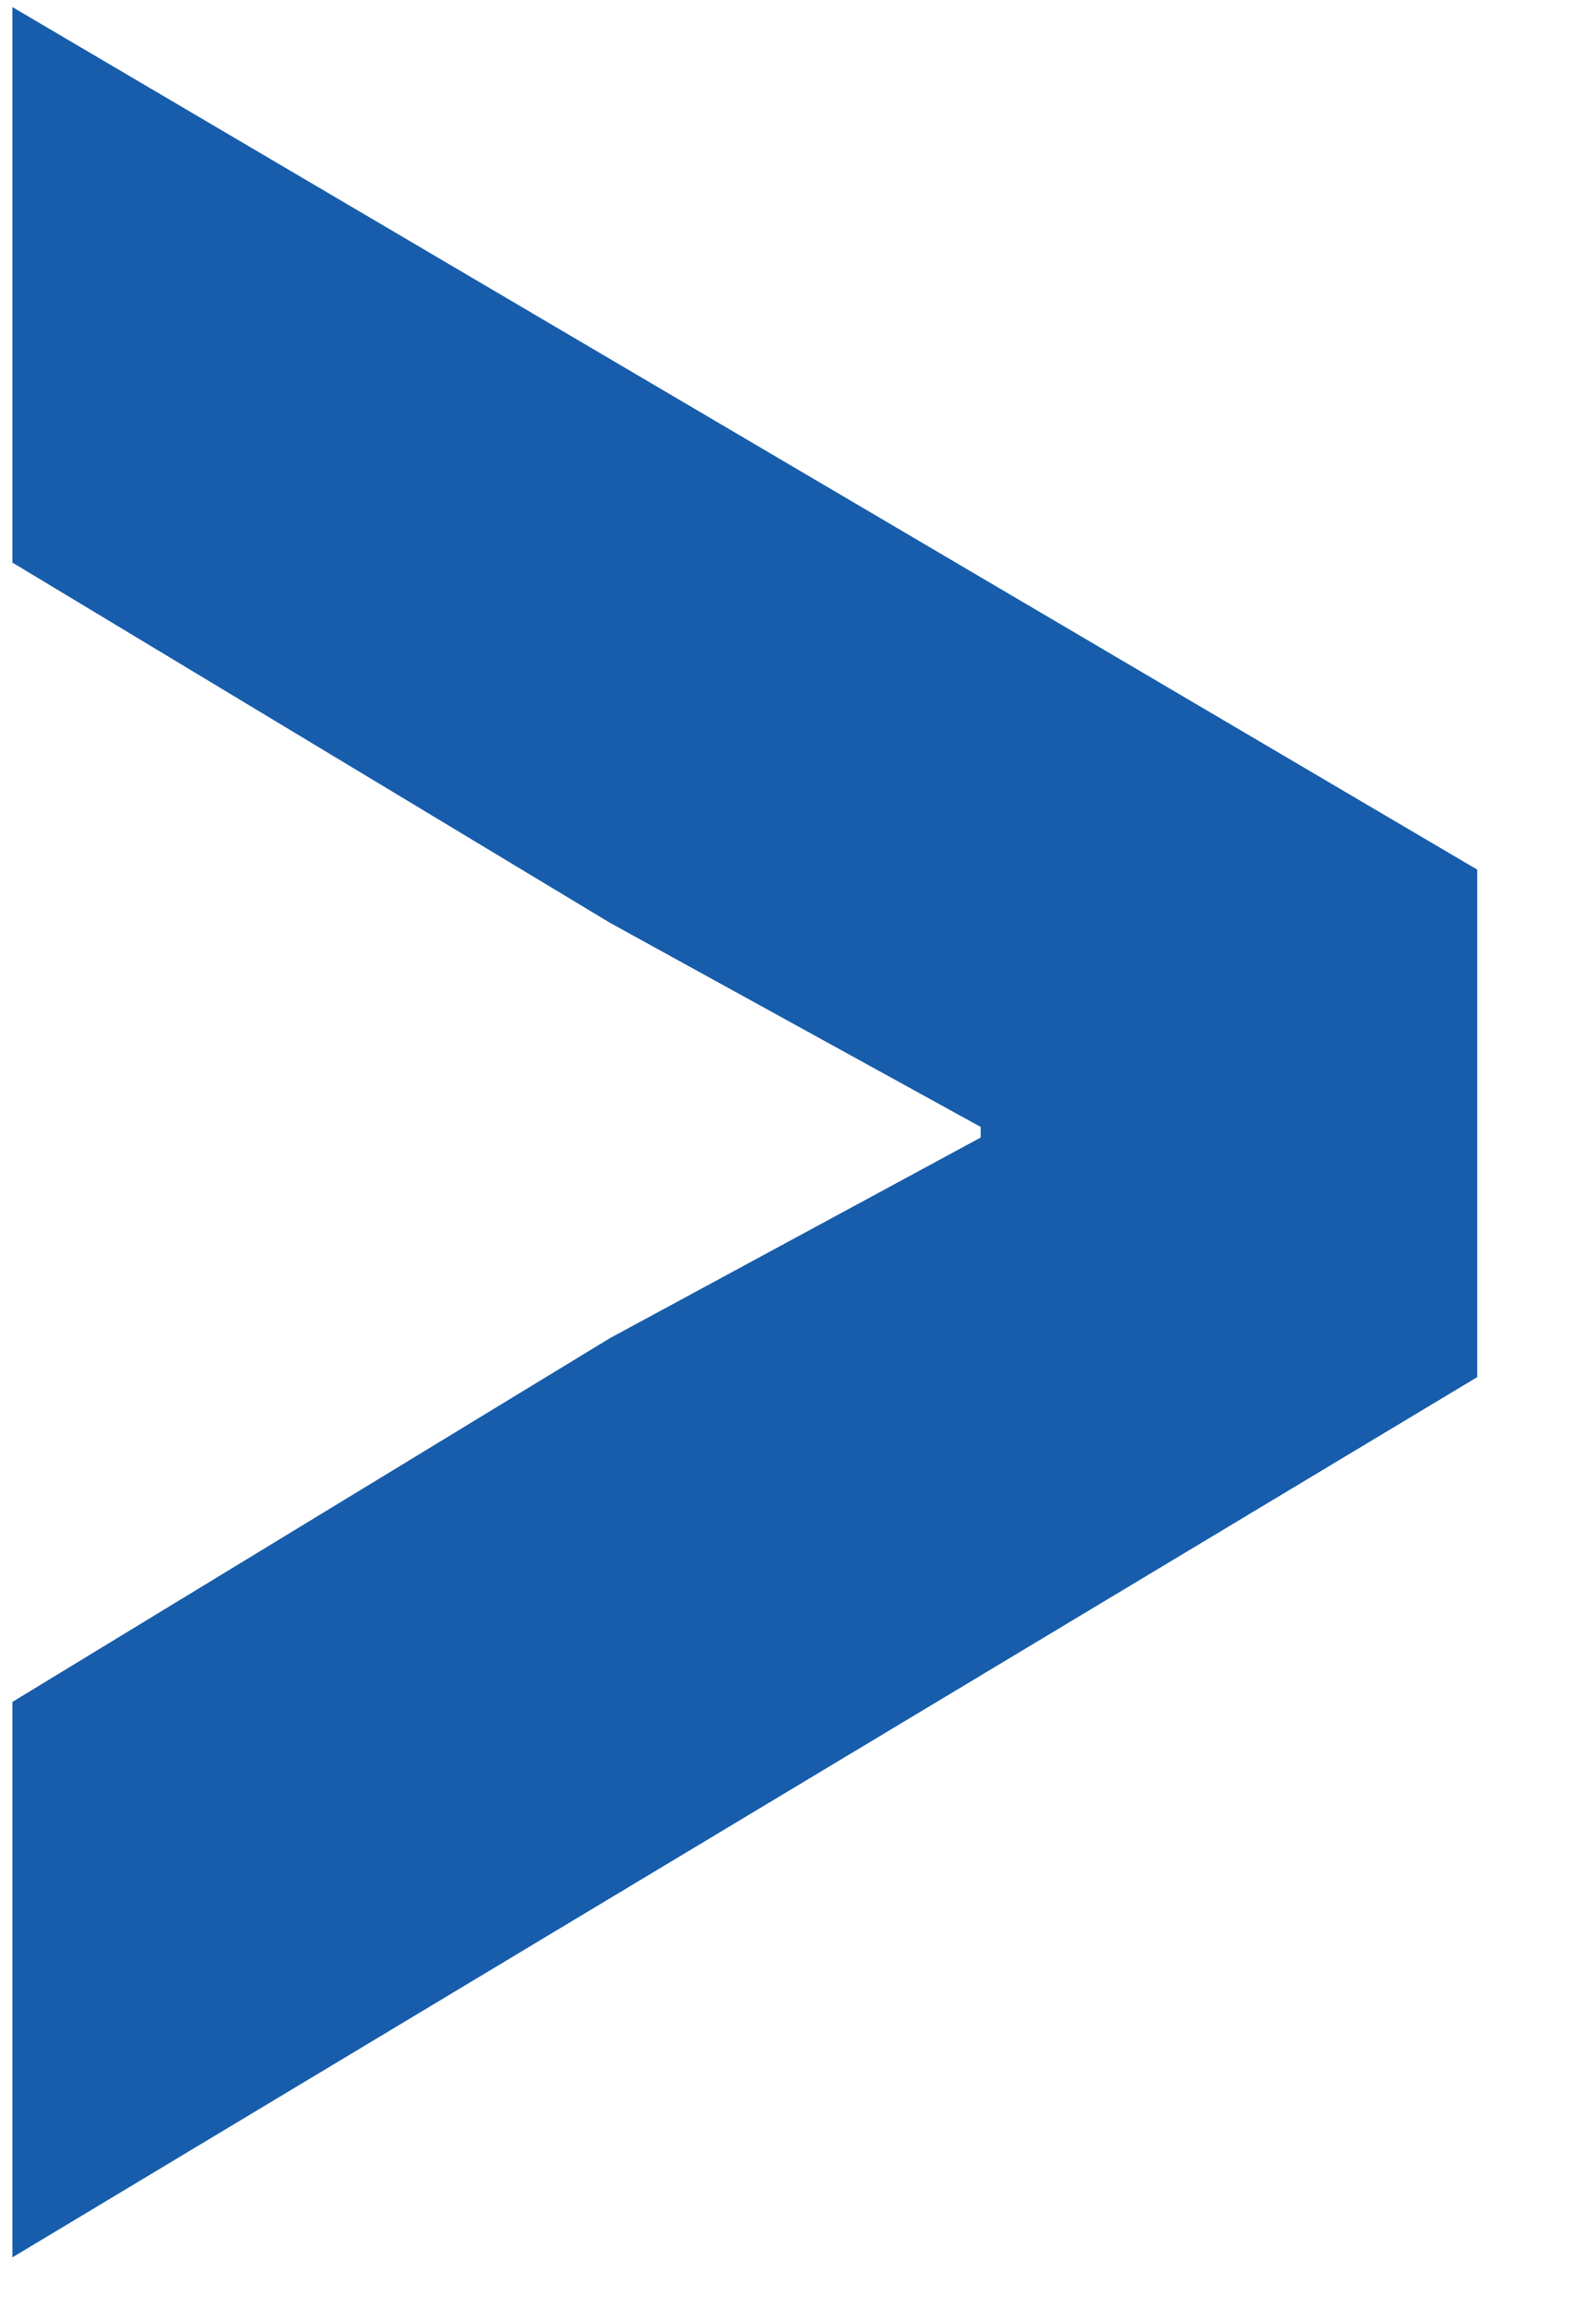 <svg width="9" height="13" viewBox="0 0 9 13" fill="none" xmlns="http://www.w3.org/2000/svg">
<path d="M0.07 12.72V9.59L3.44 7.54L5.53 6.41V6.35L3.44 5.2L0.07 3.17V0.04L8.33 4.9V7.76L0.07 12.72Z" fill="#175DAB"/>
</svg>
